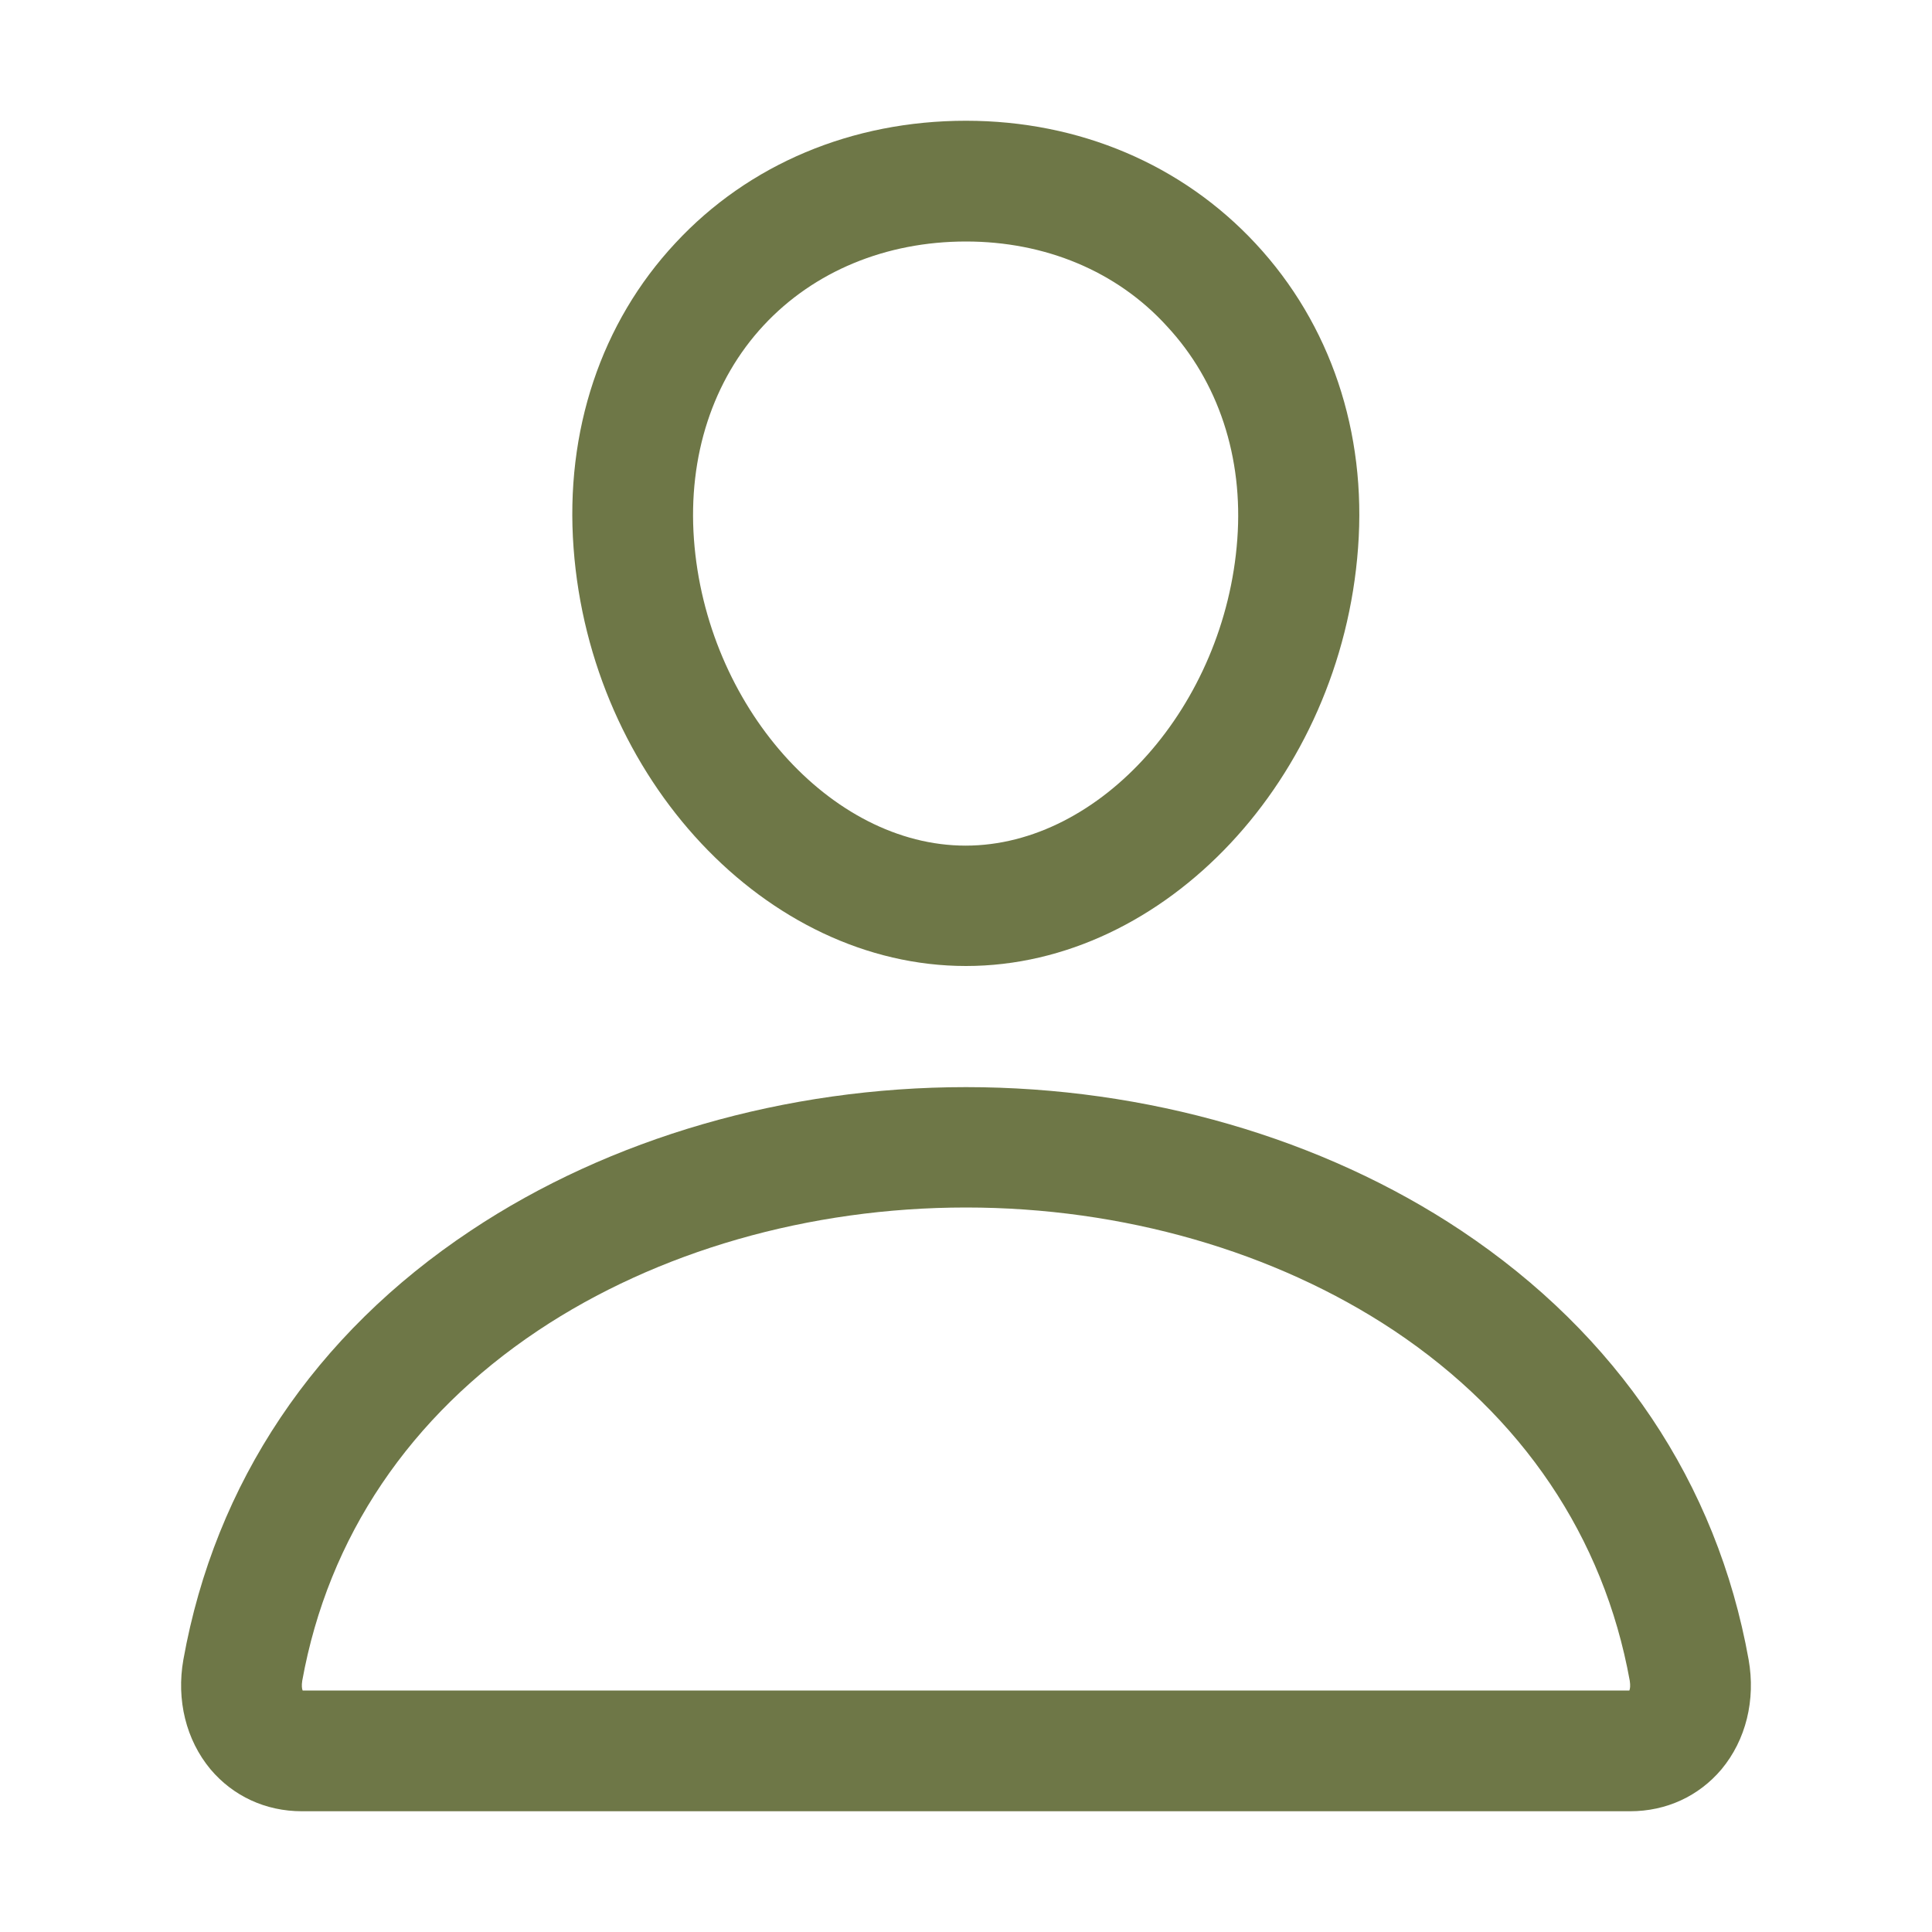 <?xml version="1.0" encoding="utf-8"?>
<!-- Generator: Adobe Illustrator 28.2.0, SVG Export Plug-In . SVG Version: 6.00 Build 0)  -->
<svg version="1.1" id="Layer_1" xmlns="http://www.w3.org/2000/svg" xmlns:xlink="http://www.w3.org/1999/xlink" x="0px" y="0px"
	 viewBox="0 0 512 512" style="enable-background:new 0 0 512 512;" xml:space="preserve">
<style type="text/css">
	.st0{fill:#6E7747;}
</style>
<g>
	<path class="st0" d="M256,256c-52.9,0-99.5-49.7-104-110.8c-2.3-31,7.3-59.7,27-80.8C198.4,43.5,225.8,32,256,32
		c30,0,57.3,11.6,76.8,32.6c19.8,21.3,29.4,49.9,27.1,80.6l0,0C355.4,206.3,308.8,256,256,256z M256,64c-21.2,0-40.3,7.9-53.6,22.2
		c-13.5,14.5-20.1,34.7-18.5,56.7c3.2,44,36.2,81.2,72,81.2s68.8-37.2,72-81.2l0,0c1.6-21.7-5-41.8-18.7-56.5
		C296,71.9,277,64,256,64z M344,144L344,144L344,144z"/>
</g>
<g>
	<path class="st0" d="M432,480H80c-9.6,0-18.2-4-24.2-11.1c-6.5-7.8-9.1-18.4-7.2-29.1c8.4-46.8,34.8-86.2,76.2-113.7
		c36.8-24.5,83.4-38,131.2-38s94.4,13.5,131.2,38c41.4,27.6,67.8,66.9,76.2,113.7c1.9,10.7-0.7,21.3-7.2,29.1
		C450.2,476,441.6,480,432,480z M80.2,448h351.6c0.2-0.5,0.3-1.3,0.1-2.6c-6.9-38.1-28.5-70.1-62.5-92.8
		c-31.6-21-71.9-32.6-113.4-32.6c-41.6,0-81.9,11.6-113.4,32.6c-34,22.7-55.6,54.7-62.5,92.8C79.9,446.7,80,447.5,80.2,448z
		 M79.8,448L79.8,448L79.8,448z M432.2,448L432.2,448L432.2,448z"/>
</g>
</svg>

